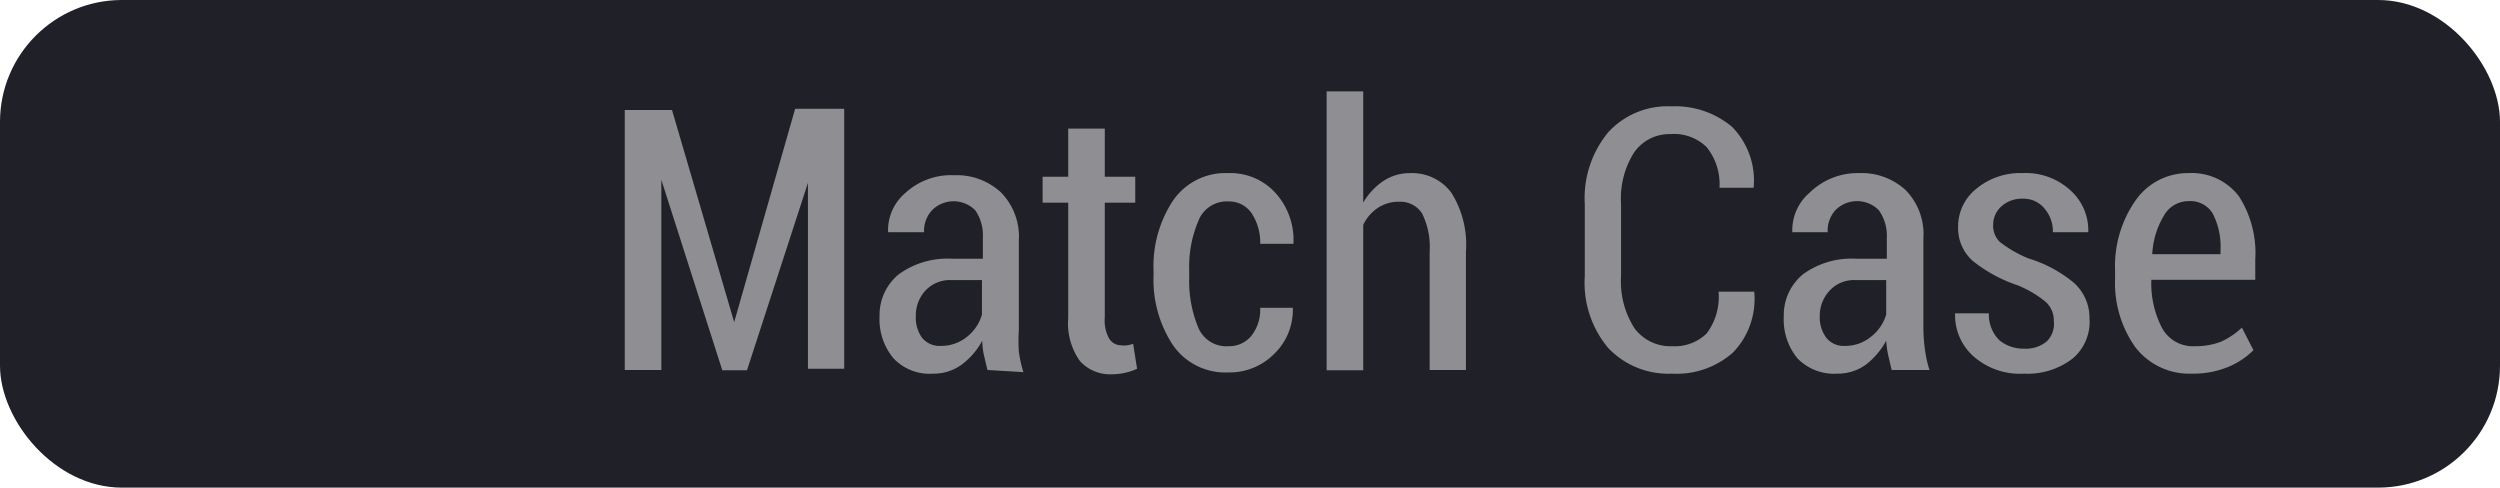 <svg xmlns="http://www.w3.org/2000/svg" viewBox="0 0 82.03 16"><defs><style>.cls-1{fill:#202028;}.cls-2{fill:#8f8f93;}</style></defs><g id="Layer_2" data-name="Layer 2"><g id="VECTOR"><rect class="cls-1" width="82.03" height="16" rx="4"/><path class="cls-2" d="M24.09,10.57h0l2-7H27.7v8.53H26.51V6h0l-2,6.15h-.81l-2-6.25h0v6.24H20.5V3.61h1.55Z"/><path class="cls-2" d="M32.4,12.14q-.07-.29-.12-.51a2.3,2.3,0,0,1-.05-.45,2.4,2.4,0,0,1-.67.78,1.55,1.55,0,0,1-.94.3,1.63,1.63,0,0,1-1.3-.5,2,2,0,0,1-.46-1.38A1.73,1.73,0,0,1,29.49,9a2.73,2.73,0,0,1,1.76-.51h1V7.8A1.44,1.44,0,0,0,32,6.9a1,1,0,0,0-1.42,0,1,1,0,0,0-.26.72H29.14v0a1.6,1.6,0,0,1,.58-1.3,2.21,2.21,0,0,1,1.59-.57,2.13,2.13,0,0,1,1.53.56,2.07,2.07,0,0,1,.59,1.58v2.94a5.27,5.27,0,0,0,0,.7,3.93,3.93,0,0,0,.15.68Zm-1.53-.79a1.34,1.34,0,0,0,.86-.3,1.42,1.42,0,0,0,.49-.73V9.19h-1a1.1,1.1,0,0,0-.86.35,1.2,1.2,0,0,0-.31.84,1.11,1.11,0,0,0,.21.71A.74.74,0,0,0,30.87,11.35Z"/><path class="cls-2" d="M36.25,4.22V5.8h1v.85h-1v3.77a1.21,1.21,0,0,0,.15.7.46.46,0,0,0,.39.21.58.58,0,0,0,.19,0,.84.84,0,0,0,.2-.05l.13.82a2,2,0,0,1-.81.18,1.33,1.33,0,0,1-1.07-.44,2.13,2.13,0,0,1-.38-1.4V6.65h-.84V5.8h.84V4.22Z"/><path class="cls-2" d="M40.32,11.36a.94.94,0,0,0,.74-.34,1.39,1.39,0,0,0,.29-.92h1.07l0,0a2,2,0,0,1-.61,1.51,2.06,2.06,0,0,1-1.51.61,2.09,2.09,0,0,1-1.81-.89,3.89,3.89,0,0,1-.64-2.28V8.87a3.9,3.9,0,0,1,.64-2.29,2.09,2.09,0,0,1,1.81-.9,2,2,0,0,1,1.55.65A2.3,2.3,0,0,1,42.44,8V8H41.35a1.74,1.74,0,0,0-.28-1,.89.89,0,0,0-.75-.39,1,1,0,0,0-1,.64,3.86,3.86,0,0,0-.3,1.63v.22a4,4,0,0,0,.29,1.63A1,1,0,0,0,40.32,11.36Z"/><path class="cls-2" d="M44.73,6.65a2.15,2.15,0,0,1,.66-.71,1.57,1.57,0,0,1,.88-.26,1.61,1.61,0,0,1,1.35.64,3.2,3.2,0,0,1,.48,1.94v3.88H46.91V8.25A2.48,2.48,0,0,0,46.66,7a.85.85,0,0,0-.75-.38,1.23,1.23,0,0,0-.7.2,1.39,1.39,0,0,0-.48.56v4.77h-1.2V3h1.2Z"/><path class="cls-2" d="M57.56,9.57v0a2.53,2.53,0,0,1-.7,2,2.79,2.79,0,0,1-2,.69,2.72,2.72,0,0,1-2.09-.84A3.33,3.33,0,0,1,52,9.06V6.7a3.39,3.39,0,0,1,.77-2.36,2.63,2.63,0,0,1,2.06-.85,2.9,2.9,0,0,1,2,.67,2.51,2.51,0,0,1,.71,2v0H56.42A1.93,1.93,0,0,0,56,4.83a1.52,1.52,0,0,0-1.19-.43A1.41,1.41,0,0,0,53.62,5a2.81,2.81,0,0,0-.43,1.69V9.06a2.84,2.84,0,0,0,.44,1.71,1.47,1.47,0,0,0,1.24.59A1.5,1.5,0,0,0,56,10.94a2,2,0,0,0,.39-1.37Z"/><path class="cls-2" d="M62.07,12.14q-.07-.29-.12-.51a3.47,3.47,0,0,1-.06-.45,2.5,2.5,0,0,1-.66.78,1.57,1.57,0,0,1-.94.3,1.67,1.67,0,0,1-1.31-.5,2,2,0,0,1-.45-1.38A1.73,1.73,0,0,1,59.16,9a2.7,2.7,0,0,1,1.75-.51h1V7.8a1.44,1.44,0,0,0-.26-.9,1,1,0,0,0-1.43,0,1,1,0,0,0-.25.72H58.81v0a1.62,1.62,0,0,1,.57-1.3A2.25,2.25,0,0,1,61,5.68a2.13,2.13,0,0,1,1.53.56,2.06,2.06,0,0,1,.58,1.58v2.94a5.24,5.24,0,0,0,.05.7,3.93,3.93,0,0,0,.15.68Zm-1.54-.79a1.33,1.33,0,0,0,.86-.3,1.44,1.44,0,0,0,.5-.73V9.19h-1a1.09,1.09,0,0,0-.86.35,1.2,1.2,0,0,0-.32.84,1.11,1.11,0,0,0,.22.71A.73.73,0,0,0,60.53,11.35Z"/><path class="cls-2" d="M67.39,10.54a.83.83,0,0,0-.25-.62,3.49,3.49,0,0,0-.94-.56,4.72,4.72,0,0,1-1.47-.8,1.43,1.43,0,0,1-.48-1.11,1.58,1.58,0,0,1,.59-1.25,2.25,2.25,0,0,1,1.53-.52,2.16,2.16,0,0,1,1.57.57,1.76,1.76,0,0,1,.58,1.37v0H67.36a1.15,1.15,0,0,0-.27-.77.88.88,0,0,0-.72-.33,1,1,0,0,0-.71.26.8.8,0,0,0-.26.59.74.74,0,0,0,.22.57,3.93,3.93,0,0,0,.94.54,4.25,4.25,0,0,1,1.5.81,1.54,1.54,0,0,1,.5,1.16A1.57,1.57,0,0,1,68,11.77a2.42,2.42,0,0,1-1.59.49,2.3,2.3,0,0,1-1.68-.59,1.81,1.81,0,0,1-.58-1.39v0h1.11a1.17,1.17,0,0,0,.35.89,1.24,1.24,0,0,0,.81.27,1.06,1.06,0,0,0,.74-.24A.8.8,0,0,0,67.39,10.54Z"/><path class="cls-2" d="M71.93,12.26a2.24,2.24,0,0,1-1.86-.86,3.64,3.64,0,0,1-.67-2.26V8.87a3.75,3.75,0,0,1,.67-2.29,2.09,2.09,0,0,1,1.75-.9,1.94,1.94,0,0,1,1.65.77A3.45,3.45,0,0,1,74,8.51v.67H70.59a3.16,3.16,0,0,0,.35,1.58,1.15,1.15,0,0,0,1.07.6,2.33,2.33,0,0,0,.87-.15,2.48,2.48,0,0,0,.68-.46l.38.74a2.56,2.56,0,0,1-.83.55A3,3,0,0,1,71.93,12.26ZM71.82,6.6a.92.92,0,0,0-.82.48,2.68,2.68,0,0,0-.38,1.26h2.24V8.2A2.34,2.34,0,0,0,72.6,7,.85.85,0,0,0,71.82,6.6Z"/></g></g></svg>